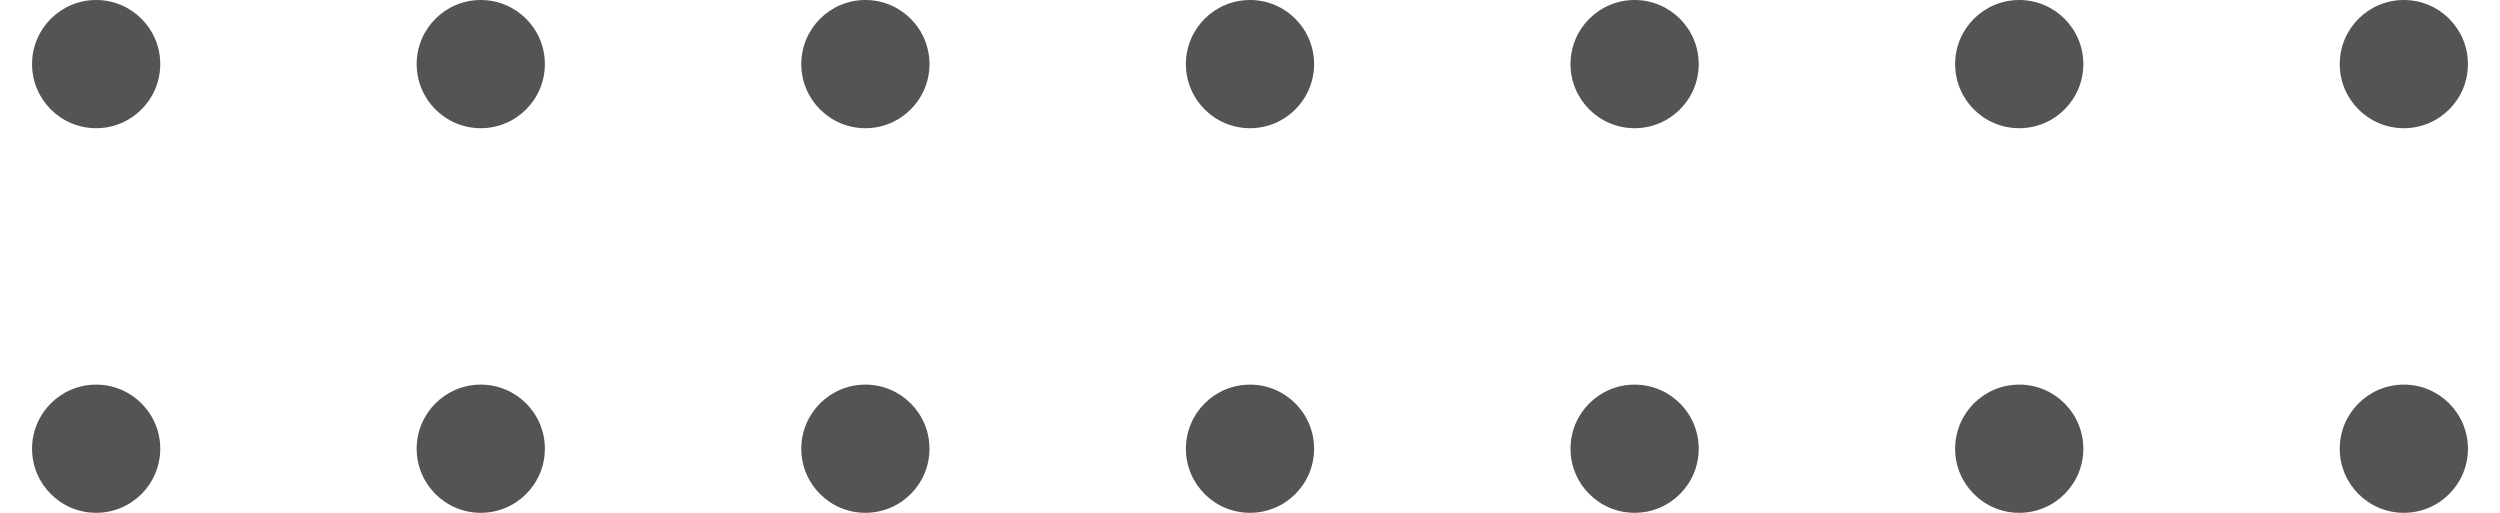 <svg width="39" height="8" viewBox="0 0 39 8" fill="none" xmlns="http://www.w3.org/2000/svg">
<circle cx="1.5" cy="1" r="1" fill="#545454"/>
<circle cx="7.5" cy="1" r="1" fill="#545454"/>
<circle cx="13.5" cy="1" r="1" fill="#545454"/>
<circle cx="19.5" cy="1" r="1" fill="#545454"/>
<circle cx="25.5" cy="1" r="1" fill="#545454"/>
<circle cx="31.5" cy="1" r="1" fill="#545454"/>
<circle cx="37.5" cy="1" r="1" fill="#545454"/>
<circle cx="1.5" cy="7" r="1" fill="#545454"/>
<circle cx="7.5" cy="7" r="1" fill="#545454"/>
<circle cx="13.5" cy="7" r="1" fill="#545454"/>
<circle cx="19.5" cy="7" r="1" fill="#545454"/>
<circle cx="25.5" cy="7" r="1" fill="#545454"/>
<circle cx="31.5" cy="7" r="1" fill="#545454"/>
<circle cx="37.5" cy="7" r="1" fill="#545454"/>
</svg>

